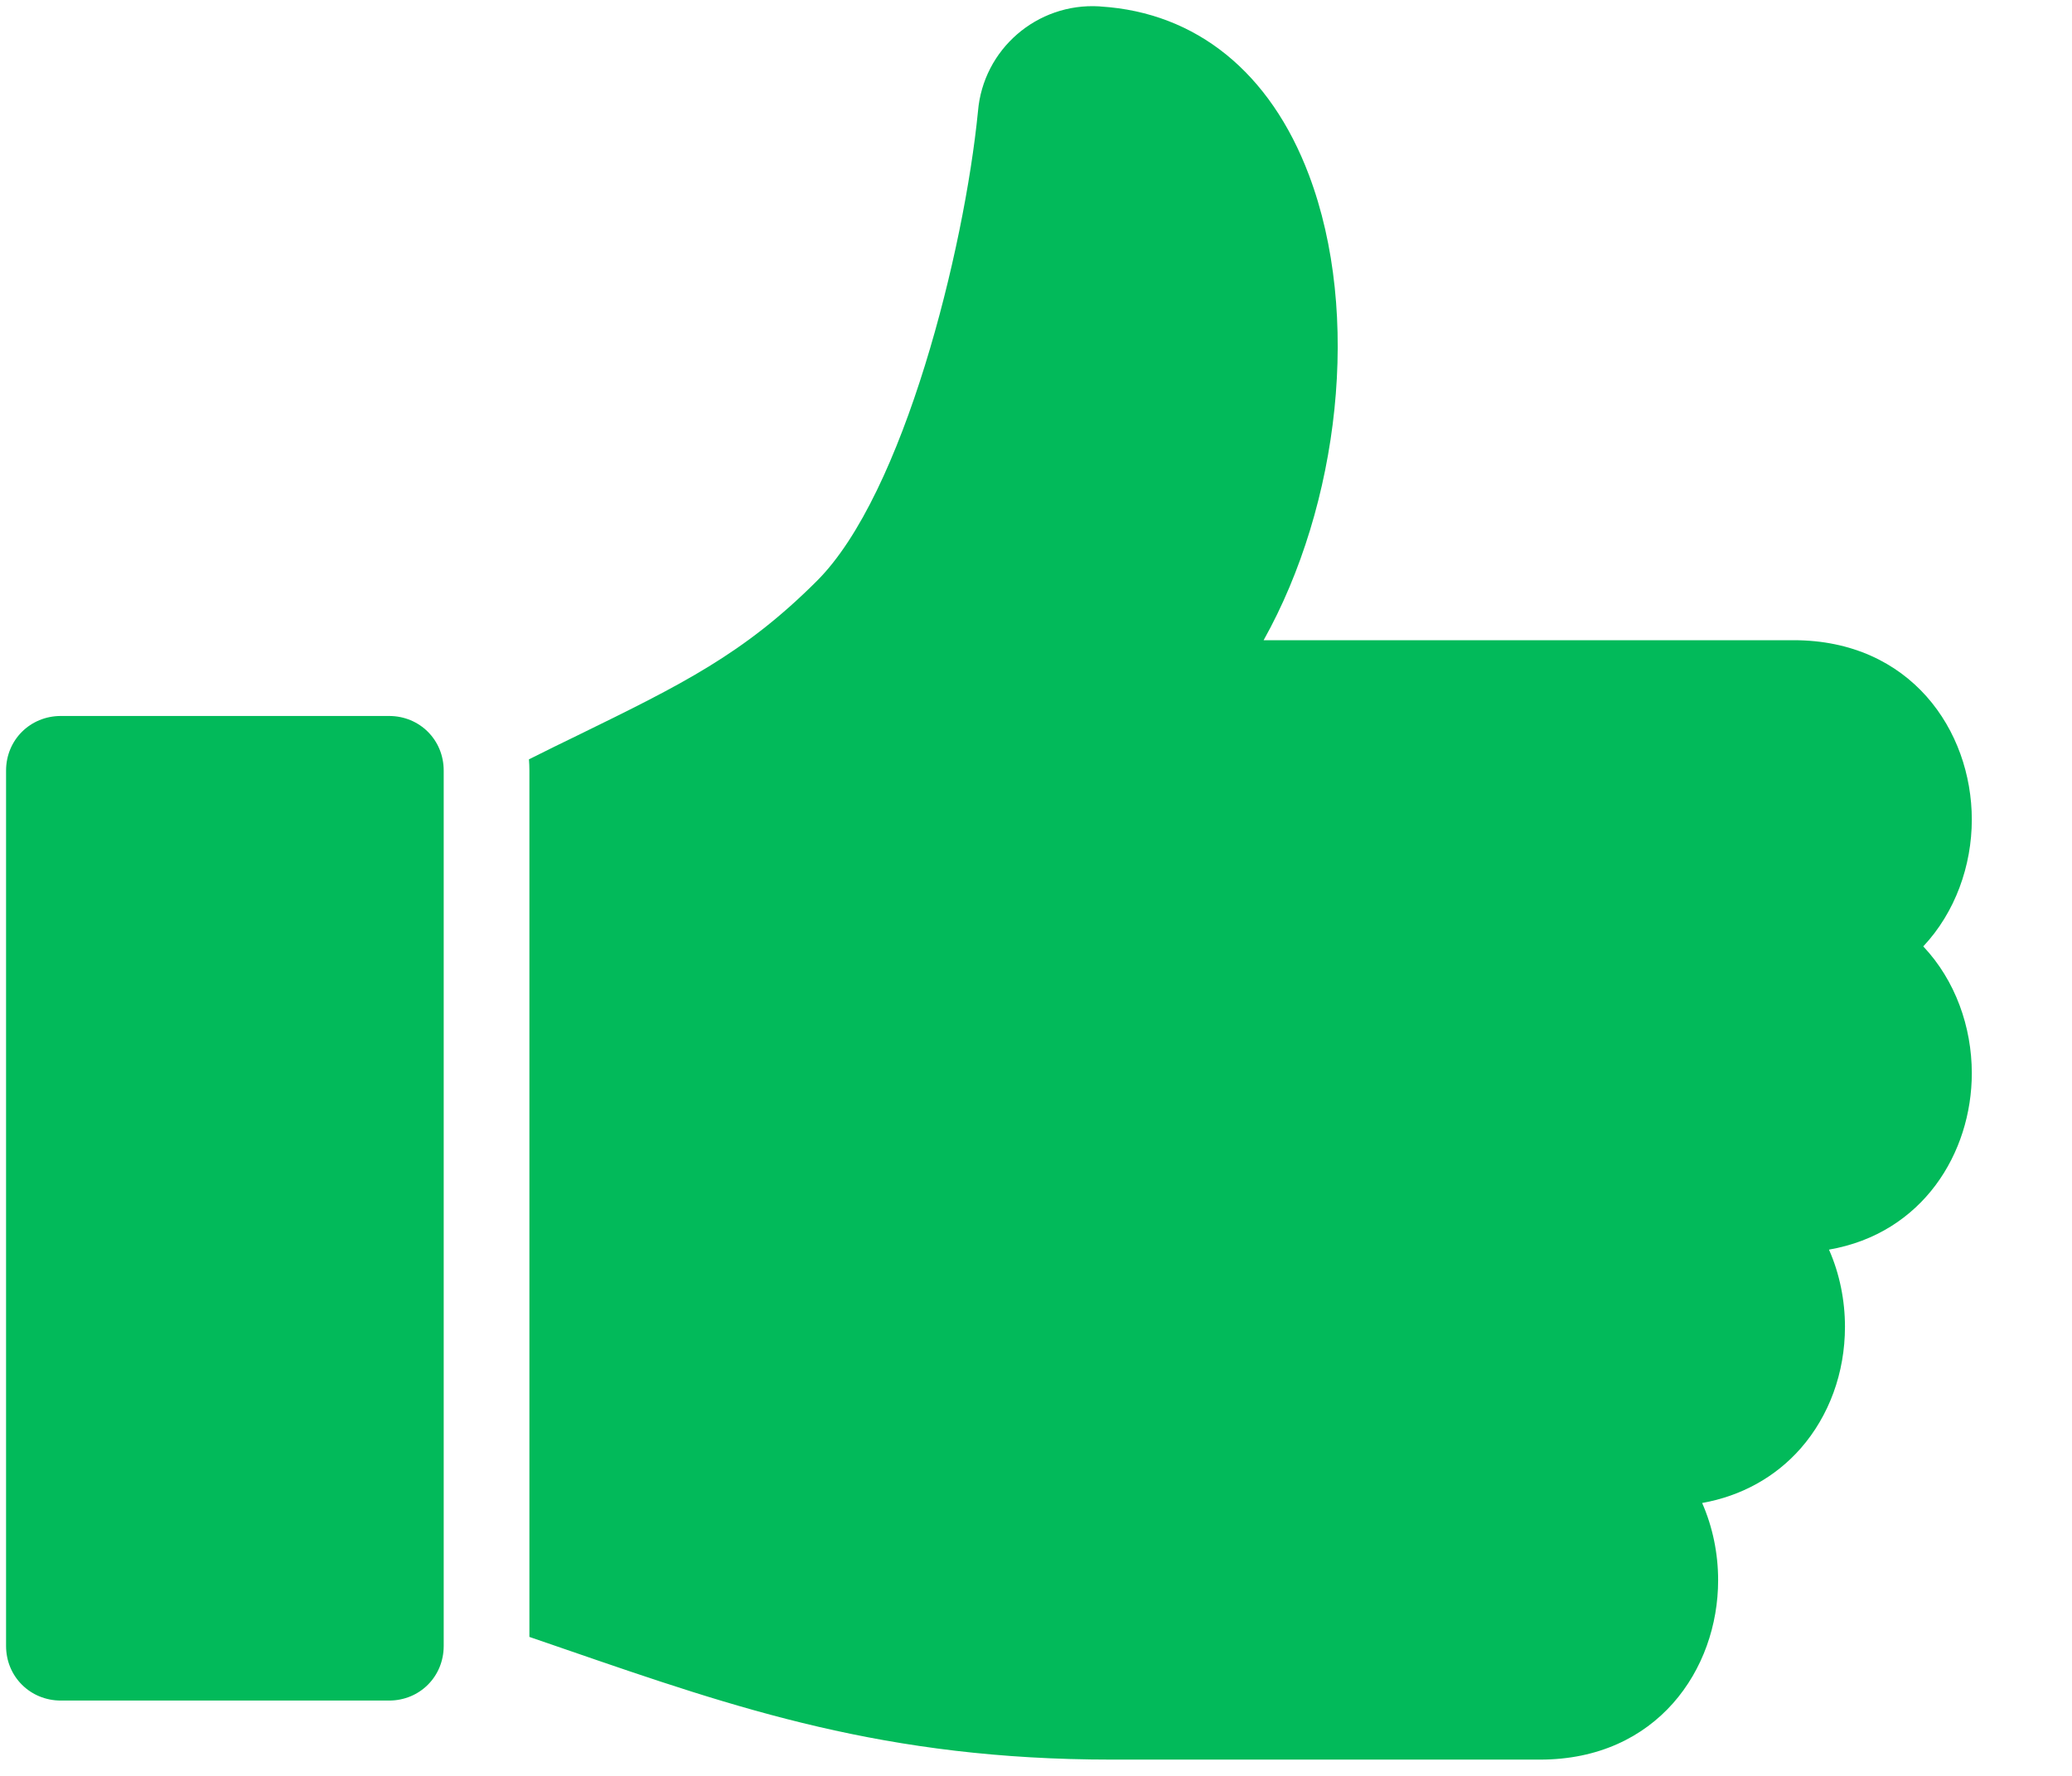 <?xml version="1.0" encoding="UTF-8"?>
<svg width="14px" height="12px" viewBox="0 0 14 12" version="1.1" xmlns="http://www.w3.org/2000/svg" xmlns:xlink="http://www.w3.org/1999/xlink">
    <!-- Generator: Sketch 63.1 (92452) - https://sketch.com -->
    <title>noun_like_1555605</title>
    <desc>Created with Sketch.</desc>
    <g id="Page-1" stroke="none" stroke-width="1" fill="none" fill-rule="evenodd">
        <g id="CS_Candidate2020_My_Jobs_Hire" transform="translate(-258, -242)" fill="#02BA5A" fill-rule="nonzero">
            <g id="noun_like_1555605" transform="translate(258, 242)">
                <path d="M7.428,0.043 L7.438,0.044 C8.084,0.085 8.583,0.49 8.844,1.182 C9.2,2.124 9.05,3.411 8.538,4.326 L8.538,4.326 L12.119,4.326 C12.909,4.326 13.323,4.936 13.323,5.538 C13.323,5.85 13.211,6.165 12.995,6.395 C13.212,6.625 13.323,6.939 13.323,7.252 C13.323,7.79 12.992,8.334 12.358,8.444 C12.43,8.607 12.466,8.787 12.466,8.965 C12.466,9.276 12.359,9.568 12.166,9.788 C11.995,9.982 11.765,10.109 11.501,10.156 C11.573,10.32 11.609,10.499 11.609,10.678 C11.609,11.28 11.196,11.89 10.406,11.89 L10.406,11.89 L7.511,11.89 C5.983,11.89 4.984,11.546 3.827,11.147 C3.745,11.119 3.662,11.09 3.577,11.061 L3.577,11.061 L3.577,5.207 C3.577,5.181 3.576,5.156 3.574,5.131 C3.691,5.072 3.802,5.018 3.903,4.969 C4.604,4.626 5.026,4.419 5.52,3.925 C6.107,3.339 6.516,1.686 6.608,0.752 C6.643,0.333 7.007,0.018 7.428,0.043 L7.428,0.043 Z M2.629,4.838 C2.836,4.838 2.998,5 2.998,5.207 L2.998,5.207 L2.998,11.122 C2.998,11.329 2.836,11.491 2.629,11.491 L2.629,11.491 L0.411,11.491 C0.204,11.491 0.041,11.329 0.041,11.122 L0.041,11.122 L0.041,5.207 C0.041,5 0.204,4.838 0.411,4.838 L0.411,4.838 Z" id="Combined-Shape"></path>
            </g>
        </g>
    </g>
</svg>
